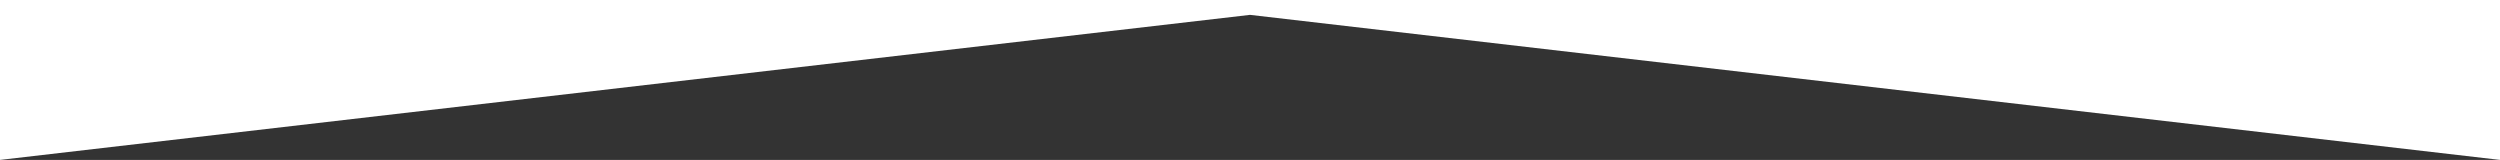 <?xml version="1.0" encoding="UTF-8" standalone="no"?>
<svg width="1282px" height="82px" viewBox="0 0 1282 82" version="1.1" xmlns="http://www.w3.org/2000/svg" xmlns:xlink="http://www.w3.org/1999/xlink">
    <rect x="0" y="0" width="1282" height="82" fill="#333333" stroke="none"/>
    <!-- Generator: Sketch 50.2 (55047) - http://www.bohemiancoding.com/sketch -->
    <title>Rectangle 6</title>
    <desc>Created with Sketch.</desc>
    <defs></defs>
    <g id="Page-1" stroke="none" stroke-width="1" fill="none" fill-rule="evenodd">
        <g id="00---Home" transform="translate(0, -2152)" fill="#FFFFFF">
            <polygon id="Rectangle-6" points="0 2152 1282 2152 1282 2234 641 2159.623 0 2234"></polygon>
        </g>
    </g>
</svg>